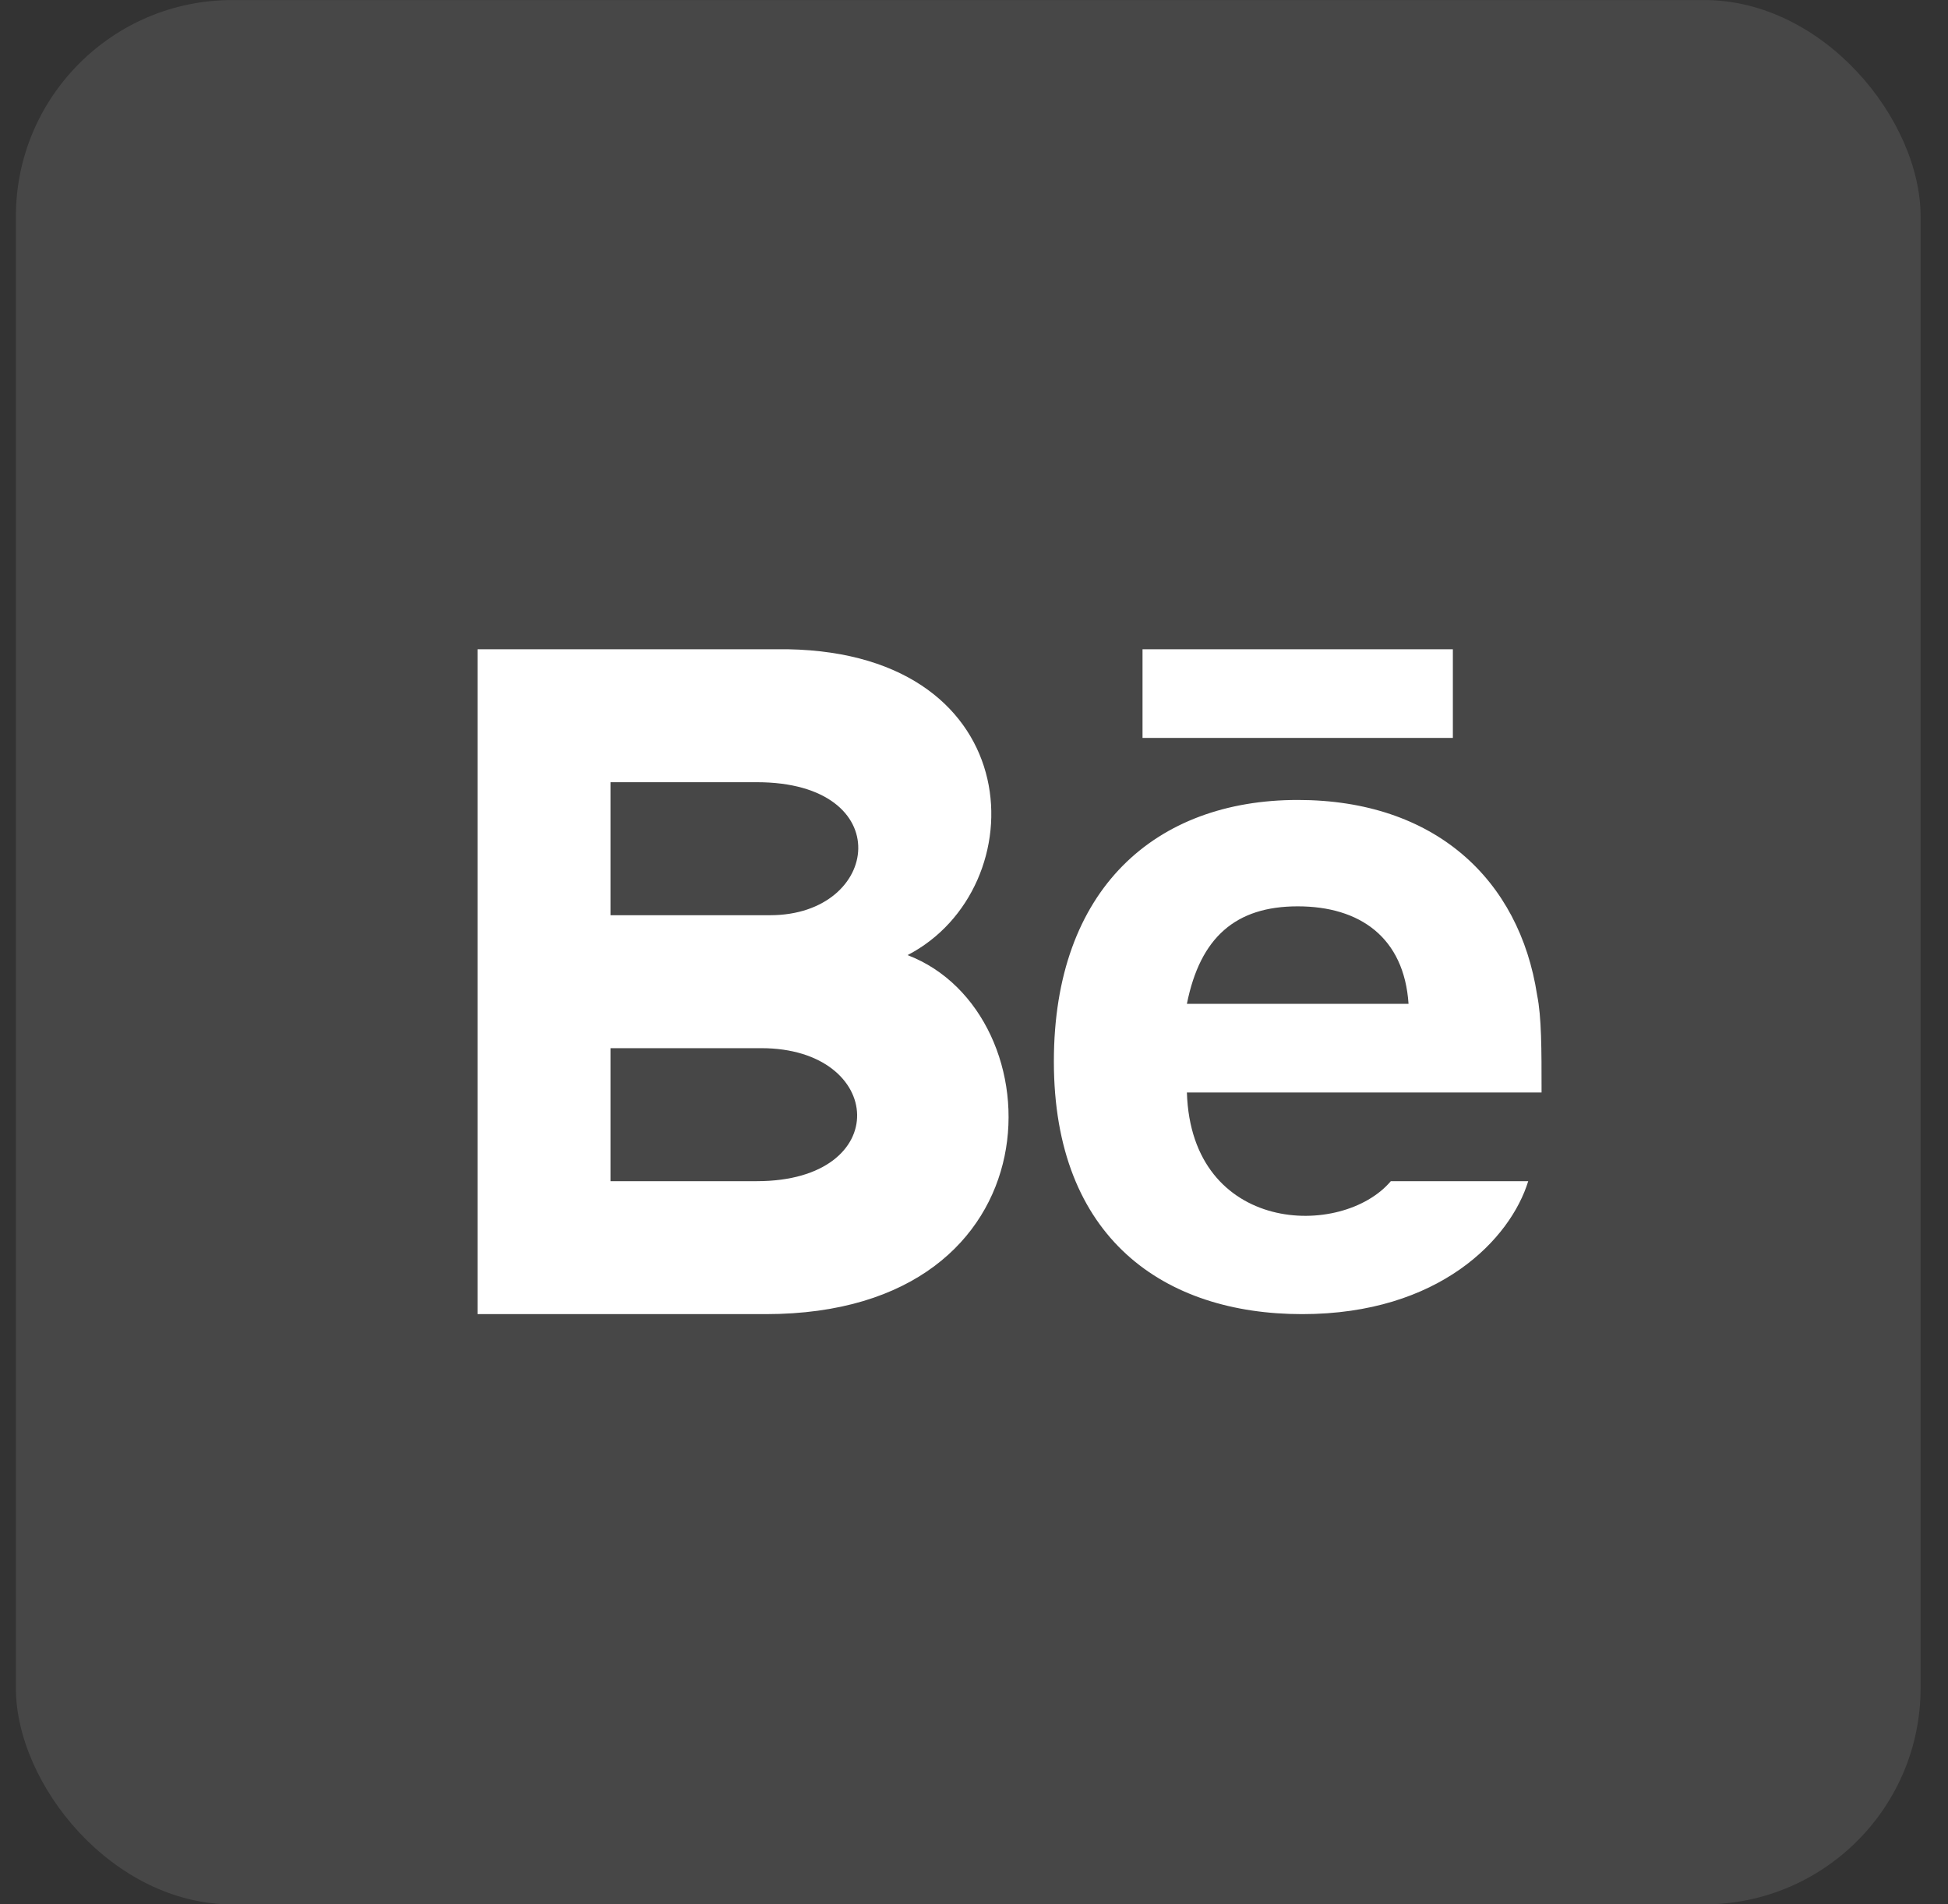 <svg width="45" height="44" viewBox="0 0 45 44" fill="none" xmlns="http://www.w3.org/2000/svg">
<rect x="0" y="0" width="45" height="44" fill="#333333" stroke="none"/>
<rect x="0.367" y="0.001" width="44" height="44" rx="5" fill="white" fill-opacity="0.1"/>
<path d="M33.562 17.049H26.393V15.001H33.562V17.049ZM35.303 27.291C34.894 28.622 33.255 30.363 30.08 30.363C26.905 30.363 24.345 28.622 24.345 24.526C24.345 20.531 26.701 18.483 29.978 18.483C33.153 18.483 35.099 20.326 35.508 22.989C35.611 23.501 35.611 24.218 35.611 25.242H27.418C27.52 28.52 31.002 28.622 32.129 27.291H35.303ZM27.418 23.194H32.538C32.436 21.658 31.412 20.941 29.978 20.941C28.544 20.941 27.725 21.658 27.418 23.194ZM17.688 30.363H11.031V15.001H18.2C23.833 15.103 23.936 20.531 20.965 22.068C24.448 23.399 24.55 30.363 17.688 30.363ZM14.104 21.146H17.791C20.351 21.146 20.761 18.073 17.483 18.073H14.104V21.146ZM17.586 24.218H14.104V27.291H17.483C20.658 27.291 20.453 24.218 17.586 24.218Z" fill="white"/>
</svg>
